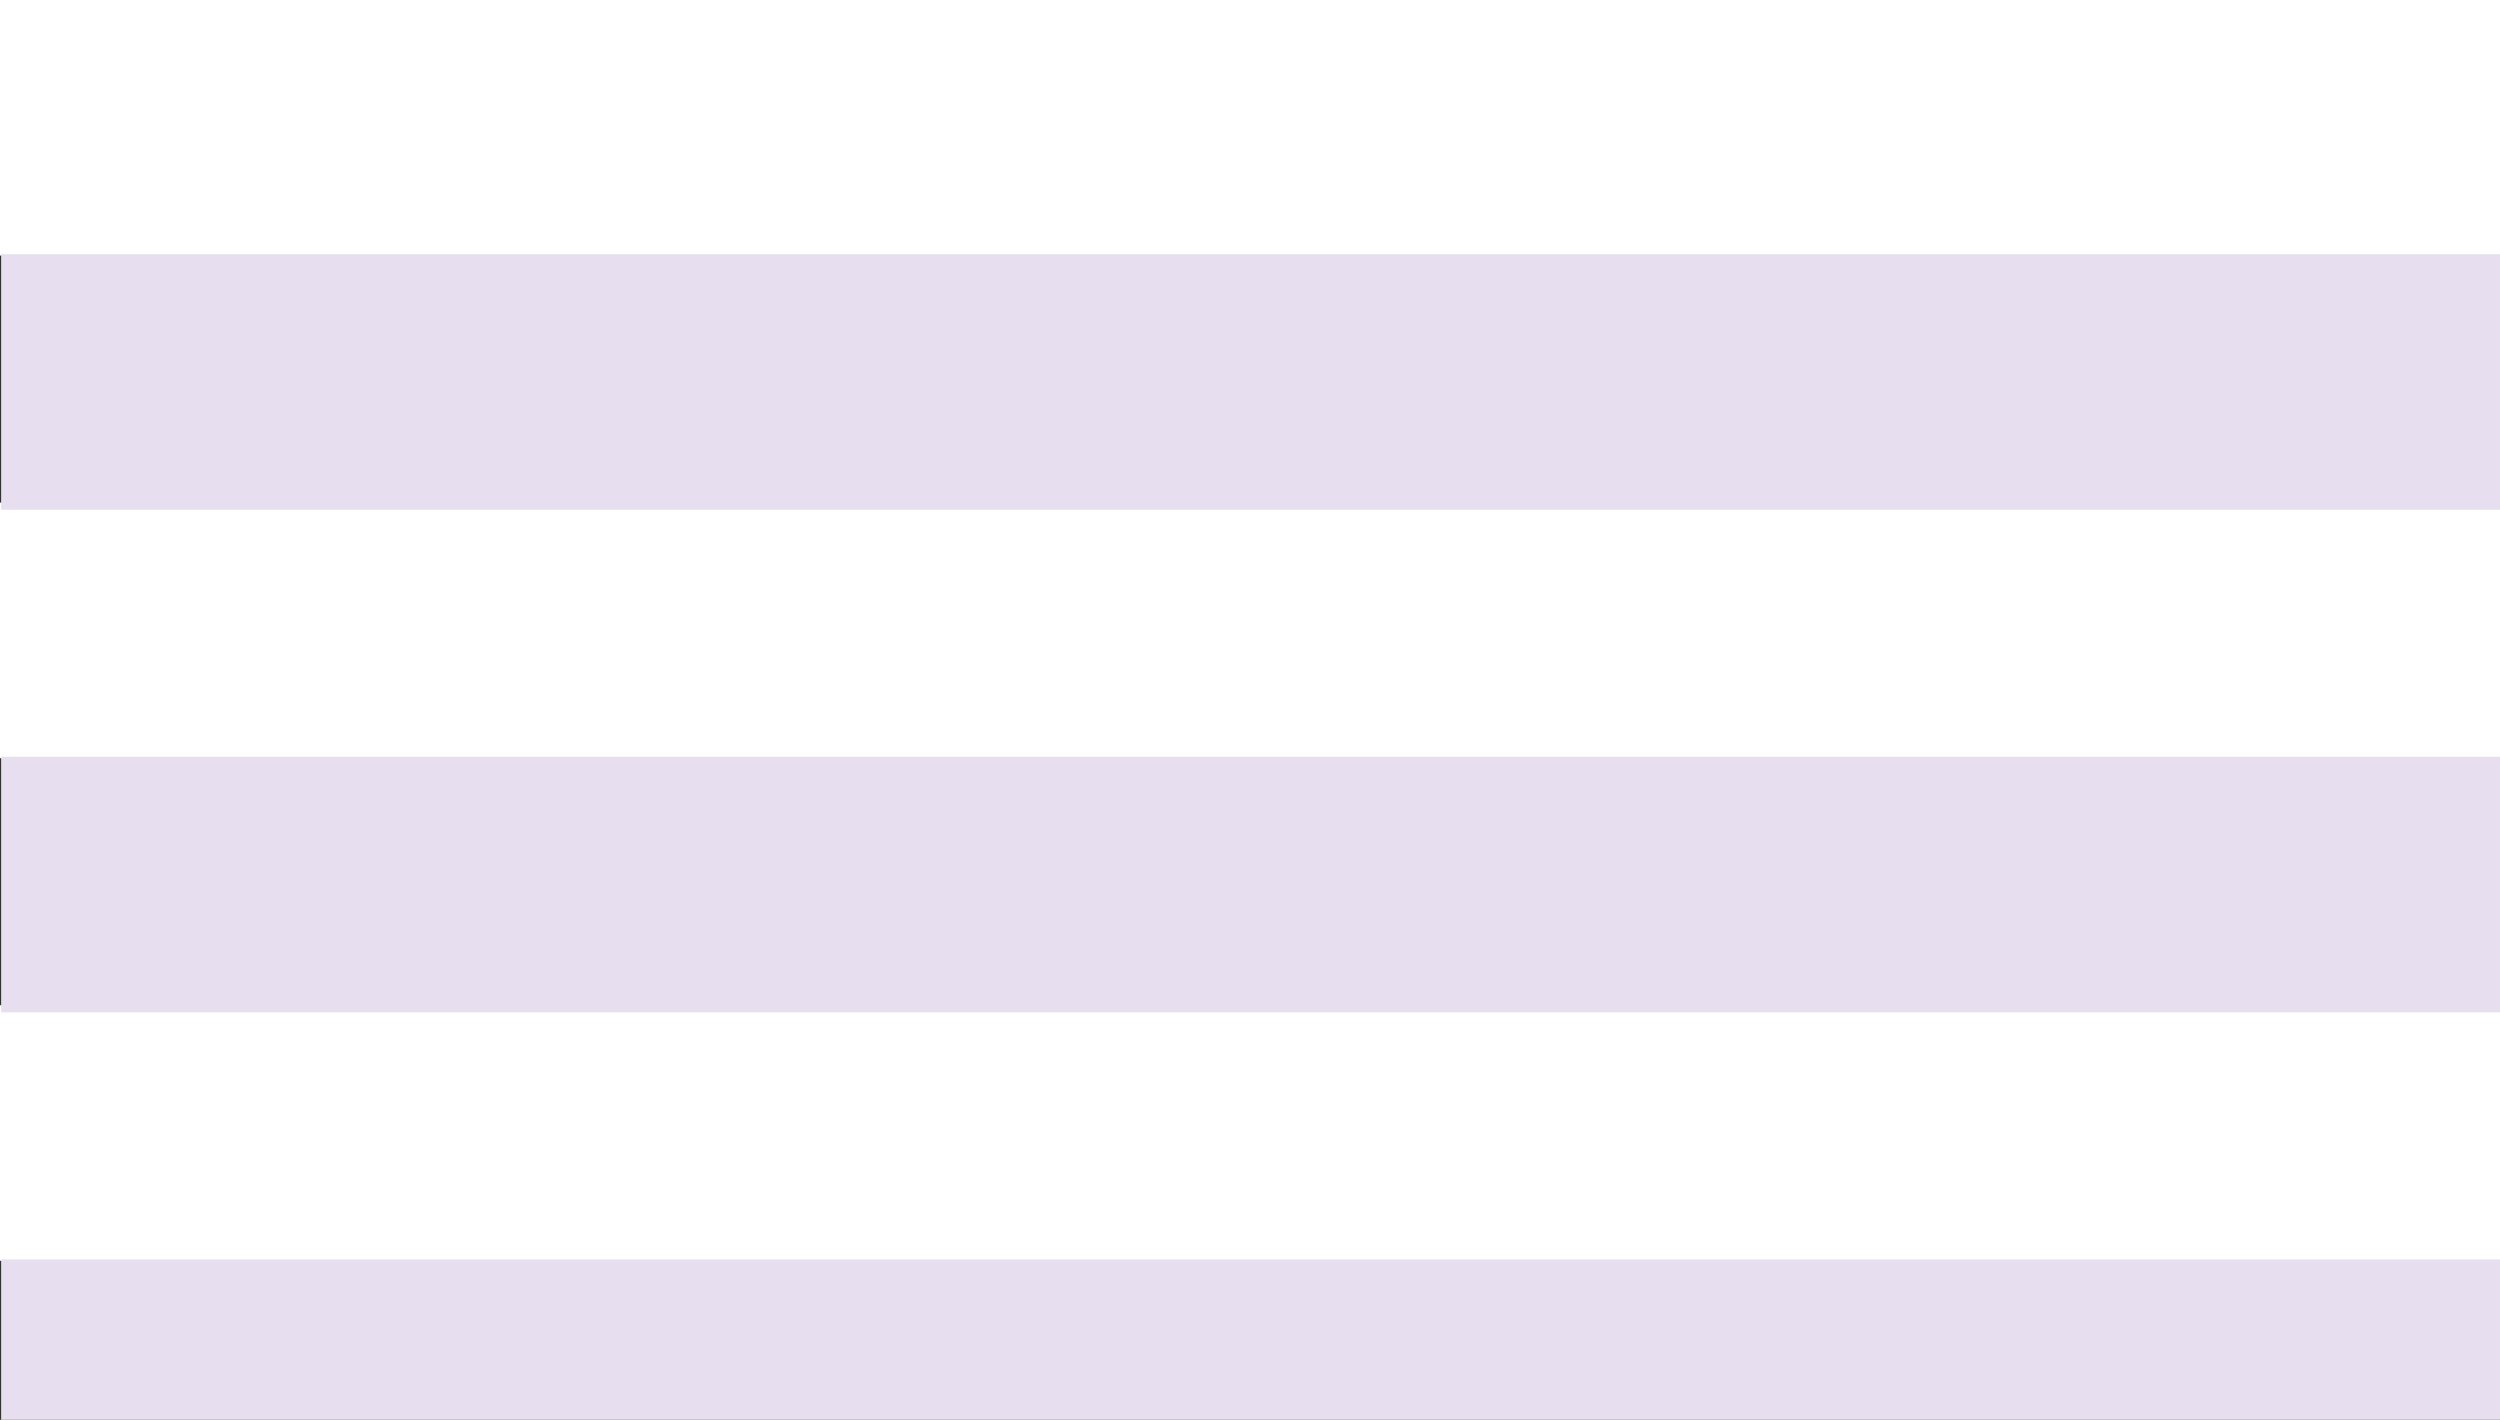 <?xml version="1.0" encoding="utf-8"?>
<!-- Generator: Adobe Illustrator 24.2.0, SVG Export Plug-In . SVG Version: 6.00 Build 0)  -->
<svg version="1.1" id="Camada_1" xmlns="http://www.w3.org/2000/svg" xmlns:xlink="http://www.w3.org/1999/xlink" x="0px" y="0px"
	 viewBox="0 0 880.4 500" style="enable-background:new 0 0 1080.4 1067.5;" xml:space="preserve">
<rect x="0" y="0" width="880.4" height="500" fill="#333333" stroke="none"/>
<style type="text/css">
	.st0{fill:#fff;}
	.st1{fill:#e7dfef;}
</style>
<g>
	<g>
		<rect class="st0" width="1080" height="90"/>
		<rect y="177" class="st0" width="1080" height="90"/>
		<rect y="354" class="st0" width="1080" height="90"/>
		<rect y="531" class="st0" width="1080" height="90"/>
		<rect y="711" class="st0" width="1080" height="90"/>
		<rect y="888" class="st0" width="1080" height="90"/>
	</g>
	<g>
		<rect x="0.4" y="89.5" class="st1" width="1080" height="90"/>
		<rect x="0.4" y="266.5" class="st1" width="1080" height="90"/>
		<rect x="0.4" y="443.5" class="st1" width="1080" height="90"/>
		<rect x="0.4" y="620.5" class="st1" width="1080" height="90"/>
		<rect x="0.4" y="800.5" class="st1" width="1080" height="90"/>
		<rect x="0.4" y="977.5" class="st1" width="1080" height="90"/>
	</g>
</g>
</svg>
